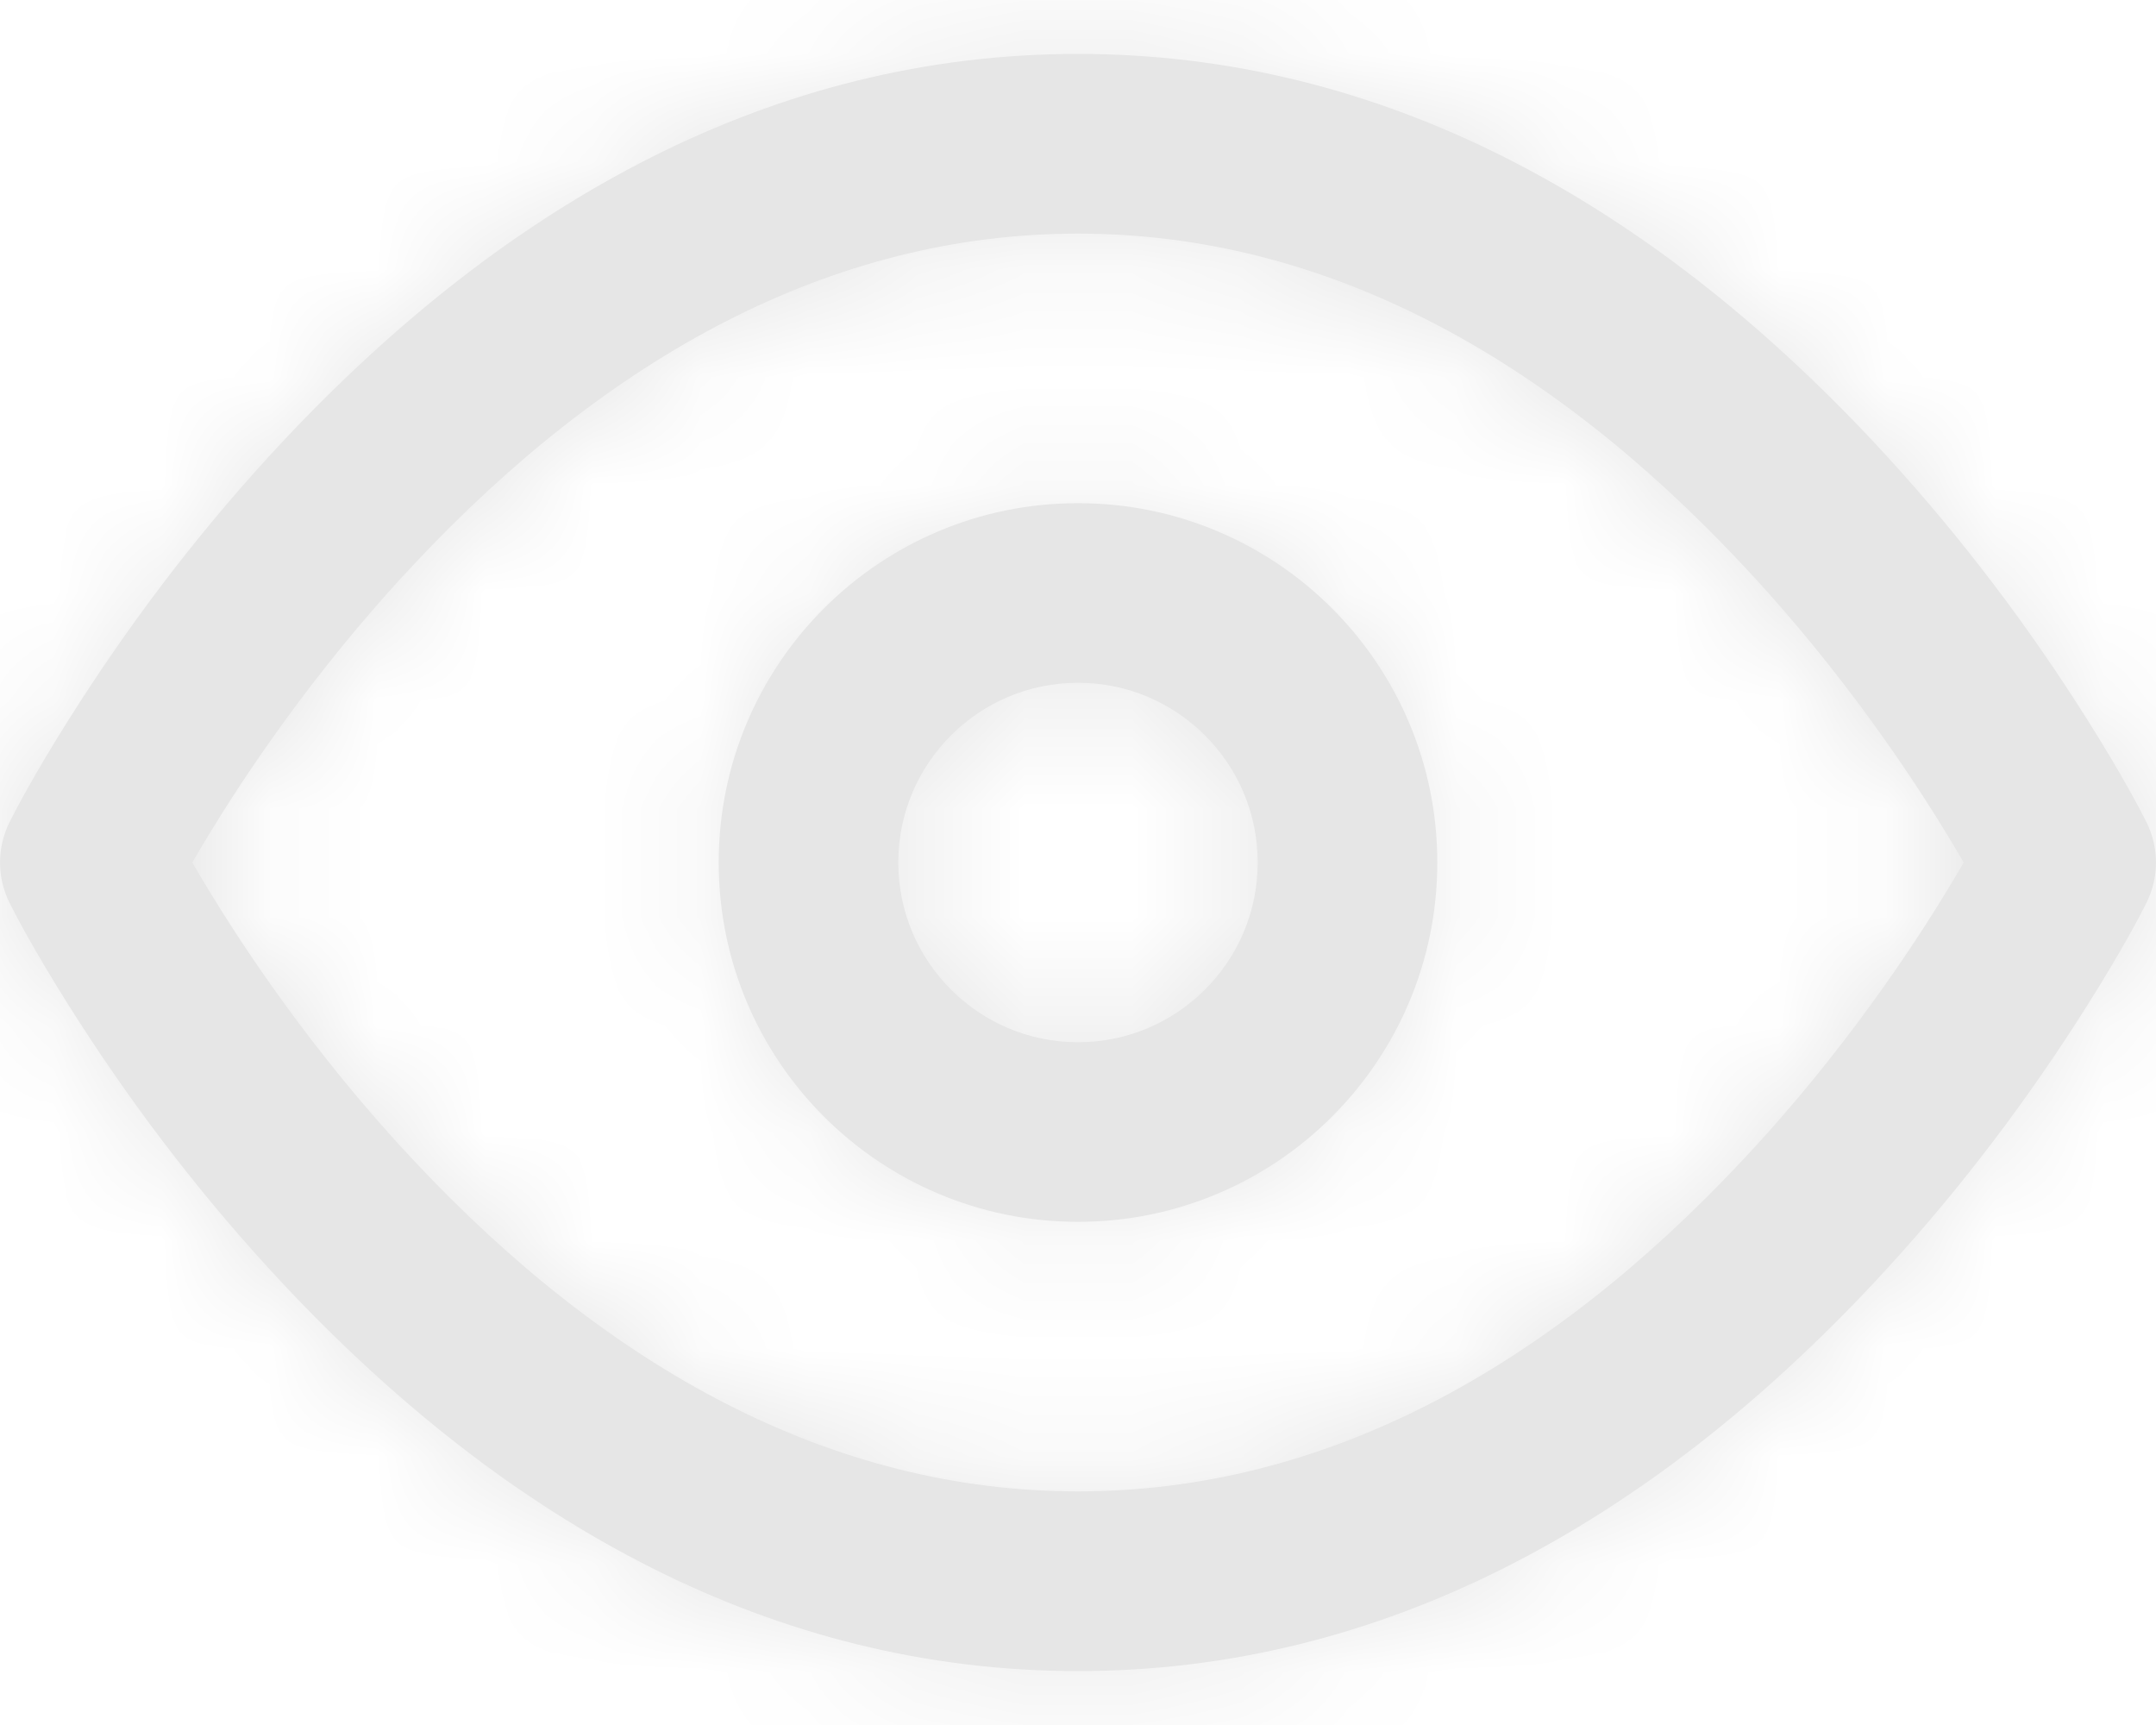 <?xml version="1.0" encoding="UTF-8"?>
<svg width="20px" height="16px" viewBox="0 0 20 16" version="1.1" xmlns="http://www.w3.org/2000/svg" xmlns:xlink="http://www.w3.org/1999/xlink">
    <title>A2D2FF0E-342B-483B-BBCE-7D2057DFE9F3</title>
    <defs>
        <path d="M10,0.5 C12.817,0.5 15.282,1.86 17.379,4.097 C18.099,4.865 18.725,5.685 19.255,6.506 C19.575,7.002 19.795,7.393 19.912,7.627 C20.029,7.862 20.029,8.138 19.912,8.373 C19.795,8.607 19.575,8.998 19.255,9.494 C18.725,10.315 18.099,11.135 17.379,11.903 C15.282,14.14 12.817,15.5 10,15.5 C7.183,15.5 4.718,14.14 2.621,11.903 C1.901,11.135 1.275,10.315 0.745,9.494 C0.425,8.998 0.205,8.607 0.088,8.373 C-0.029,8.138 -0.029,7.862 0.088,7.627 C0.205,7.393 0.425,7.002 0.745,6.506 C1.275,5.685 1.901,4.865 2.621,4.097 C4.718,1.86 7.183,0.5 10,0.5 Z M10,2.167 C7.712,2.167 5.647,3.306 3.837,5.237 C3.19,5.927 2.624,6.669 2.145,7.41 C2.009,7.621 1.889,7.819 1.784,8 C1.889,8.181 2.009,8.379 2.145,8.59 C2.624,9.331 3.19,10.073 3.837,10.763 C5.647,12.694 7.712,13.833 10,13.833 C12.288,13.833 14.353,12.694 16.163,10.763 C16.81,10.073 17.376,9.331 17.855,8.59 C17.991,8.379 18.111,8.181 18.216,8 C18.111,7.819 17.991,7.621 17.855,7.41 C17.376,6.669 16.81,5.927 16.163,5.237 C14.353,3.306 12.288,2.167 10,2.167 Z M10,4.667 C11.841,4.667 13.333,6.159 13.333,8 C13.333,9.841 11.841,11.333 10,11.333 C8.159,11.333 6.667,9.841 6.667,8 C6.667,6.159 8.159,4.667 10,4.667 Z M10,6.333 C9.08,6.333 8.333,7.08 8.333,8 C8.333,8.92 9.08,9.667 10,9.667 C10.92,9.667 11.667,8.92 11.667,8 C11.667,7.08 10.92,6.333 10,6.333 Z" id="path-1"></path>
    </defs>
    <g id="Desktop" stroke="none" stroke-width="1" fill="none" fill-rule="evenodd" opacity="0.1">
        <g id="s-28" transform="translate(-1573, -641)">
            <g id="Group-10" transform="translate(1517, 589)">
                <g id="eye" transform="translate(56, 52)">
                    <mask id="mask-2" fill="white">
                        <use xlink:href="#path-1"></use>
                    </mask>
                    <use id="Combined-Shape" fill="#000000" fill-rule="nonzero" xlink:href="#path-1"></use>
                    <g id="COLOR/-black" mask="url(#mask-2)" fill="#000000">
                        <g transform="translate(0, -2)" id="Rectangle">
                            <rect x="0" y="0" width="20" height="20"></rect>
                        </g>
                    </g>
                </g>
            </g>
        </g>
    </g>
</svg>